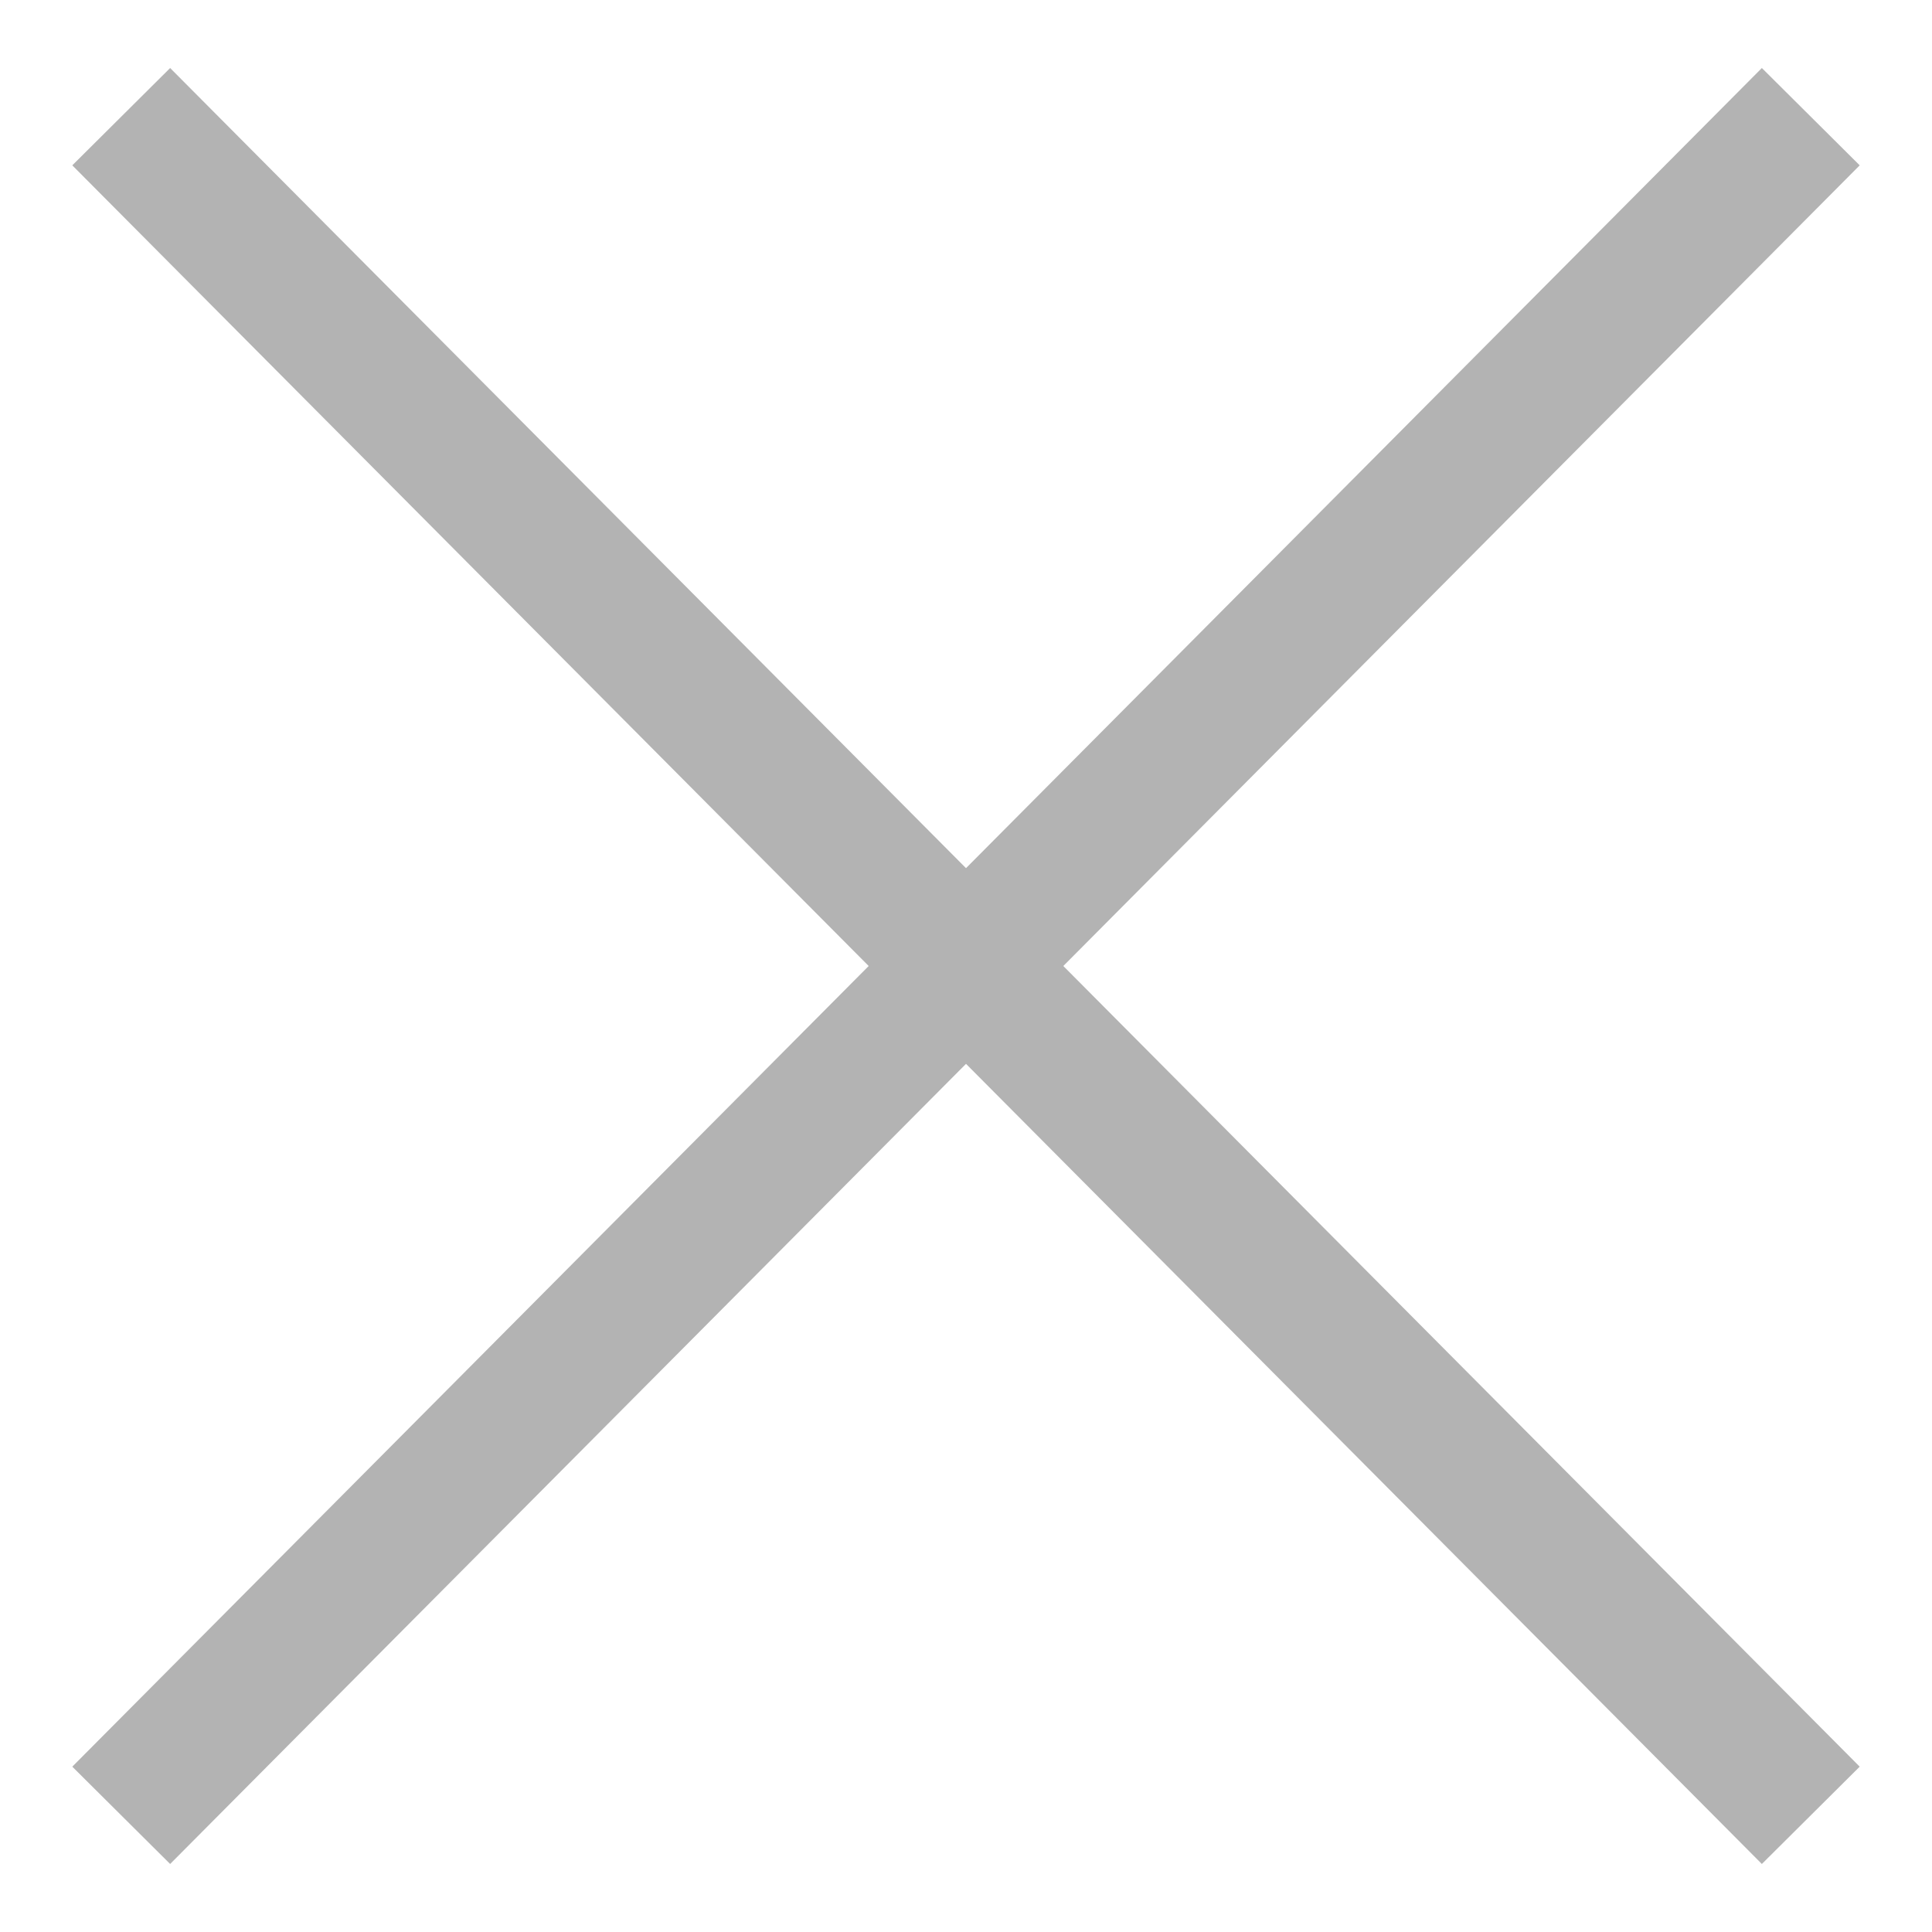 <svg width="14" height="14" viewBox="0 0 14 14" xmlns="http://www.w3.org/2000/svg">
    <g stroke="#B3B3B3" fill="none" fill-rule="evenodd" stroke-linecap="square">
        <path d="m1.231 1.2 11.538 11.6M12.769 1.2 1.231 12.8"/>
    </g>
</svg>
